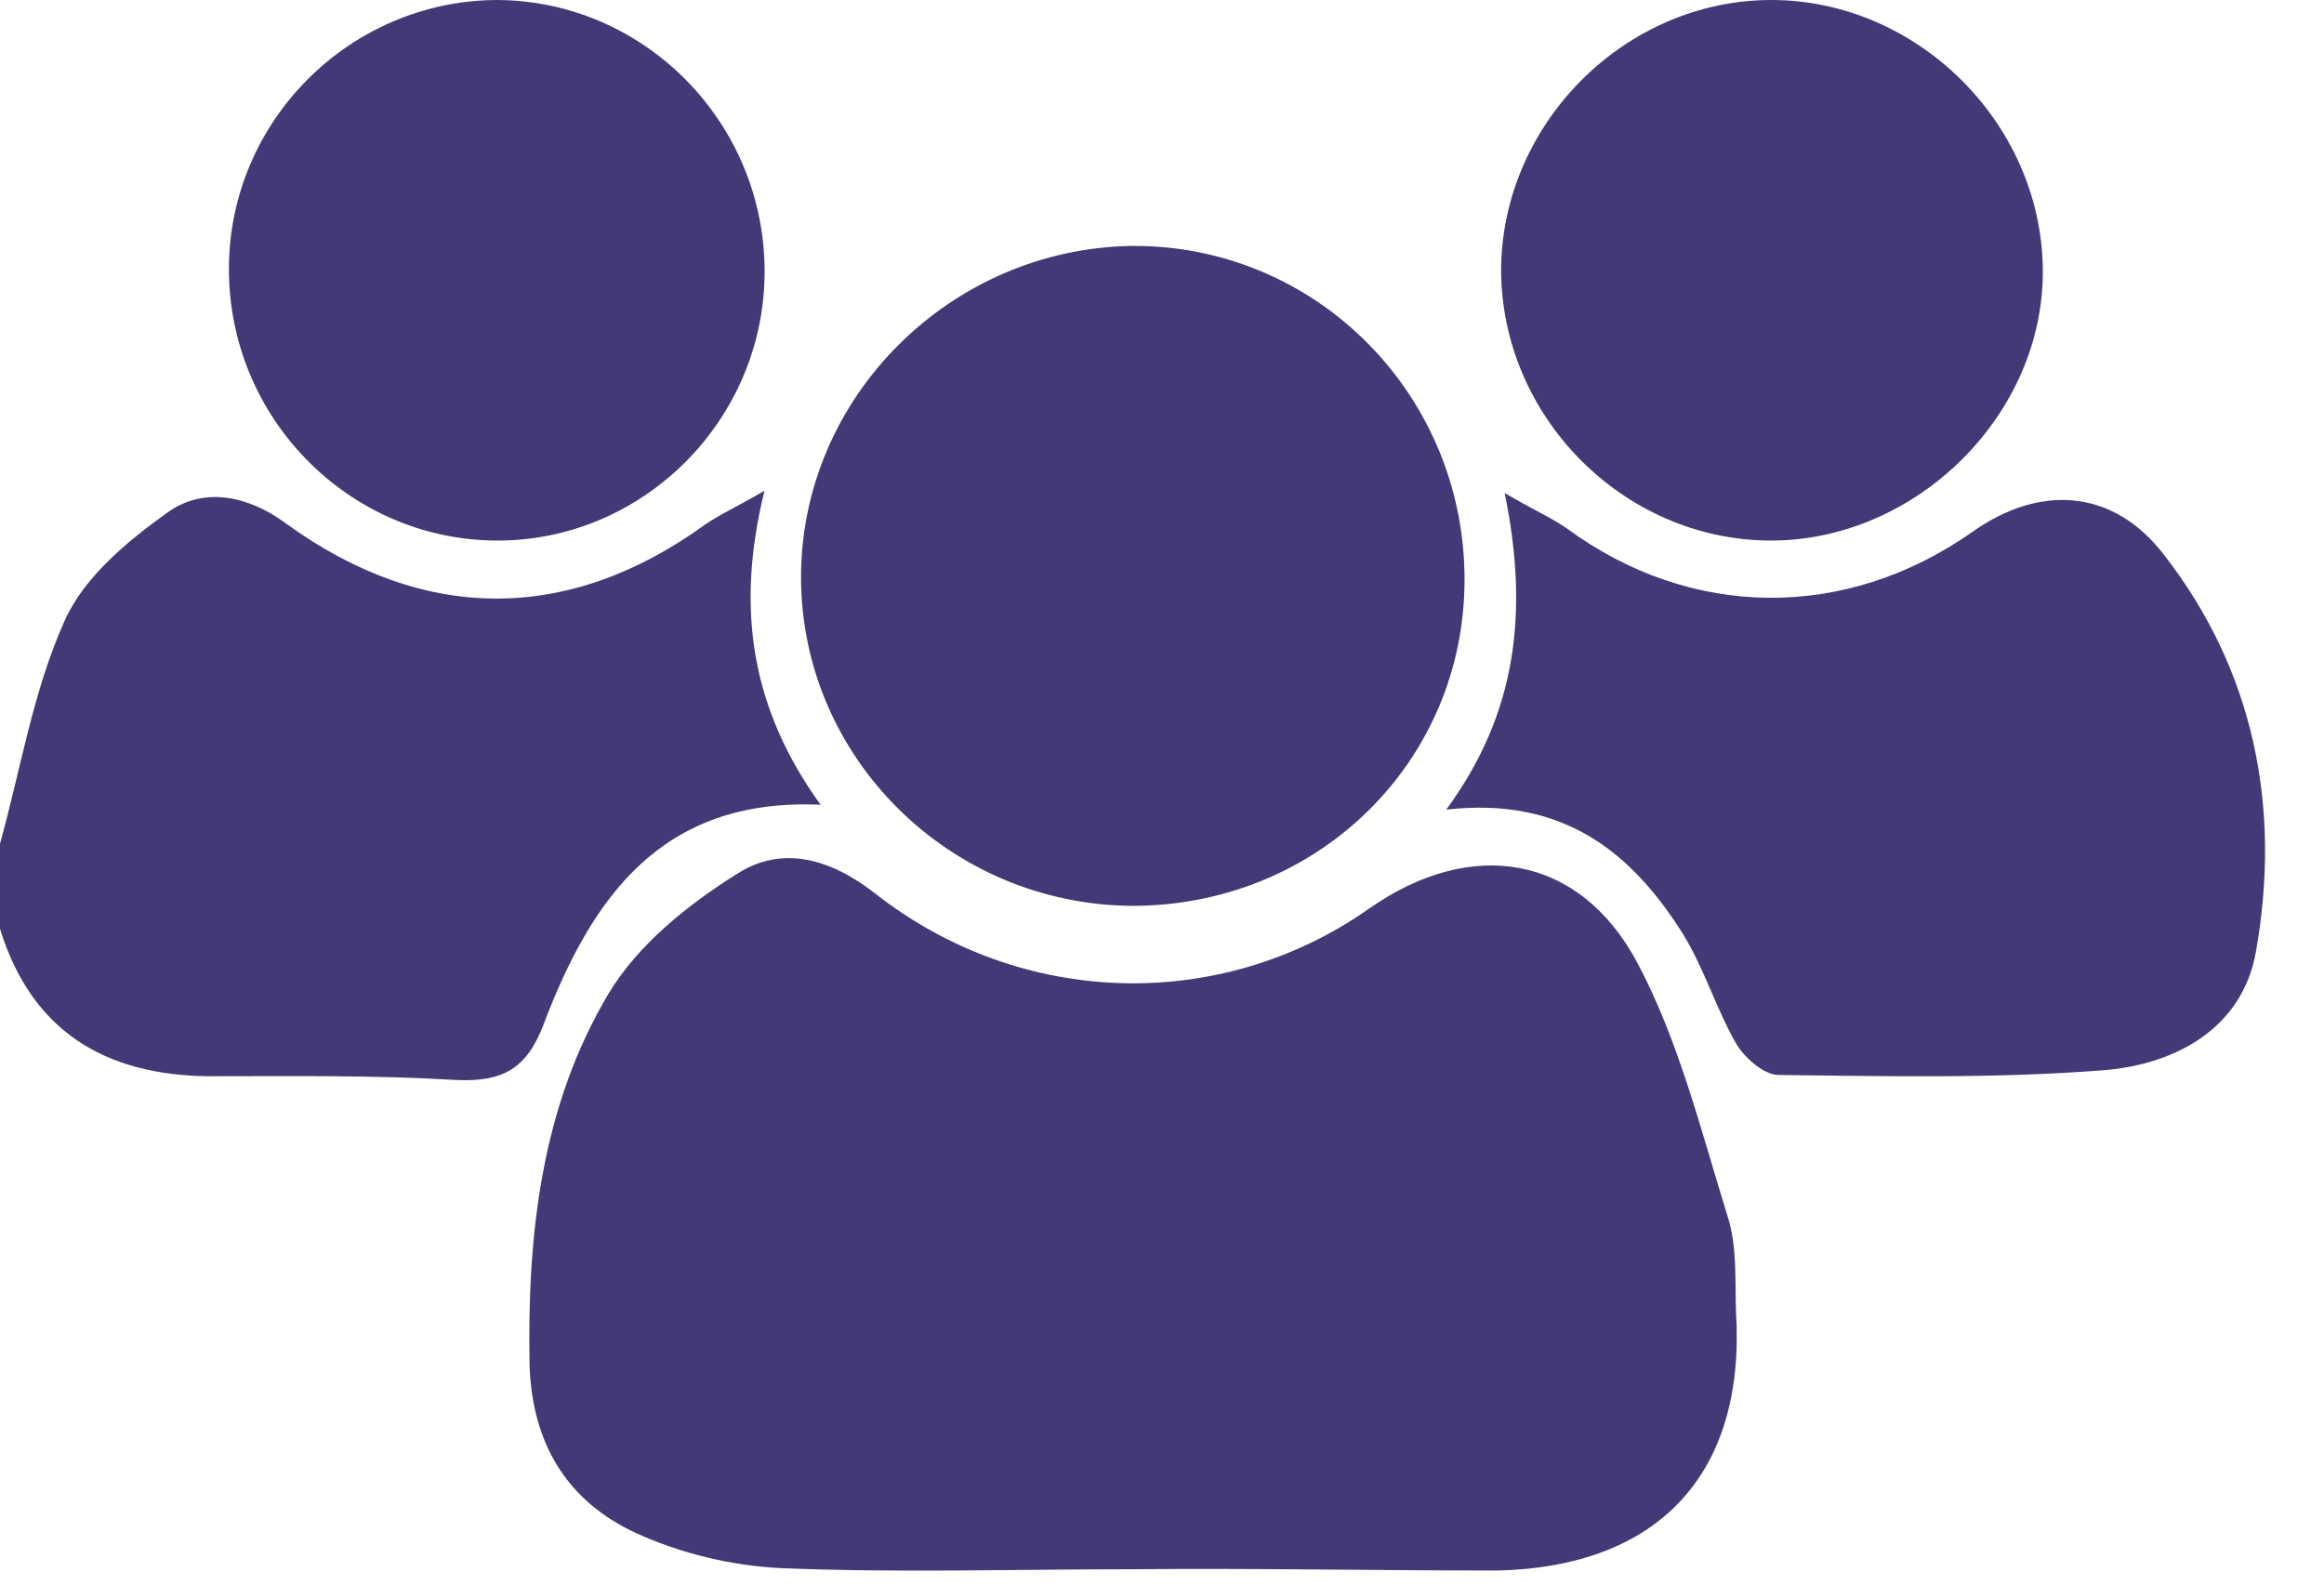 <svg width="22" height="15" viewBox="0 0 22 15" fill="none" xmlns="http://www.w3.org/2000/svg">
<path d="M0 7.987C0.196 7.284 0.311 6.546 0.611 5.878C0.795 5.463 1.21 5.117 1.602 4.84C1.936 4.61 2.351 4.691 2.708 4.956C4.011 5.901 5.382 5.901 6.673 4.967C6.823 4.864 6.984 4.794 7.237 4.645C6.961 5.762 7.111 6.707 7.768 7.618C6.258 7.549 5.601 8.505 5.152 9.681C4.99 10.119 4.76 10.245 4.31 10.223C3.527 10.176 2.743 10.188 1.971 10.188C0.991 10.176 0.3 9.761 0 8.793C0 8.528 0 8.252 0 7.987Z" fill="#423977"/>
<path d="M10.707 14.855C9.6 14.855 8.494 14.89 7.387 14.844C6.926 14.821 6.442 14.706 6.016 14.51C5.371 14.21 5.036 13.668 5.013 12.919C4.99 11.675 5.129 10.464 5.762 9.404C6.039 8.943 6.512 8.563 6.973 8.275C7.399 7.998 7.86 8.125 8.286 8.459C9.669 9.543 11.559 9.589 12.965 8.598C13.922 7.929 14.948 8.079 15.501 9.116C15.893 9.854 16.1 10.695 16.354 11.513C16.446 11.801 16.423 12.113 16.434 12.424C16.526 13.945 15.708 14.832 14.175 14.867C13.034 14.867 11.87 14.844 10.707 14.855C10.707 14.844 10.707 14.844 10.707 14.855Z" fill="#423977"/>
<path d="M10.718 8.575C8.989 8.563 7.583 7.169 7.583 5.463C7.583 3.757 9.001 2.351 10.718 2.328C12.458 2.317 13.864 3.734 13.864 5.486C13.864 7.215 12.47 8.575 10.718 8.575Z" fill="#423977"/>
<path d="M13.691 7.664C14.359 6.753 14.475 5.797 14.244 4.667C14.498 4.817 14.682 4.898 14.832 5.002C16.007 5.866 17.471 5.878 18.67 5.036C19.303 4.587 19.995 4.621 20.479 5.244C21.343 6.35 21.597 7.652 21.355 9.012C21.228 9.727 20.606 10.072 19.926 10.13C18.9 10.211 17.863 10.188 16.837 10.176C16.699 10.176 16.515 10.015 16.434 9.877C16.249 9.554 16.134 9.174 15.938 8.851C15.454 8.079 14.809 7.537 13.691 7.664Z" fill="#423977"/>
<path d="M16.768 0C18.14 0 19.315 1.152 19.338 2.535C19.361 3.918 18.14 5.128 16.745 5.117C15.362 5.105 14.21 3.941 14.21 2.547C14.222 1.164 15.386 0 16.768 0Z" fill="#423977"/>
<path d="M7.238 2.57C7.238 3.976 6.085 5.128 4.691 5.117C3.296 5.105 2.167 3.953 2.167 2.547C2.167 1.141 3.319 0 4.714 0C6.108 0.012 7.238 1.164 7.238 2.57Z" fill="#423977"/>
</svg>
